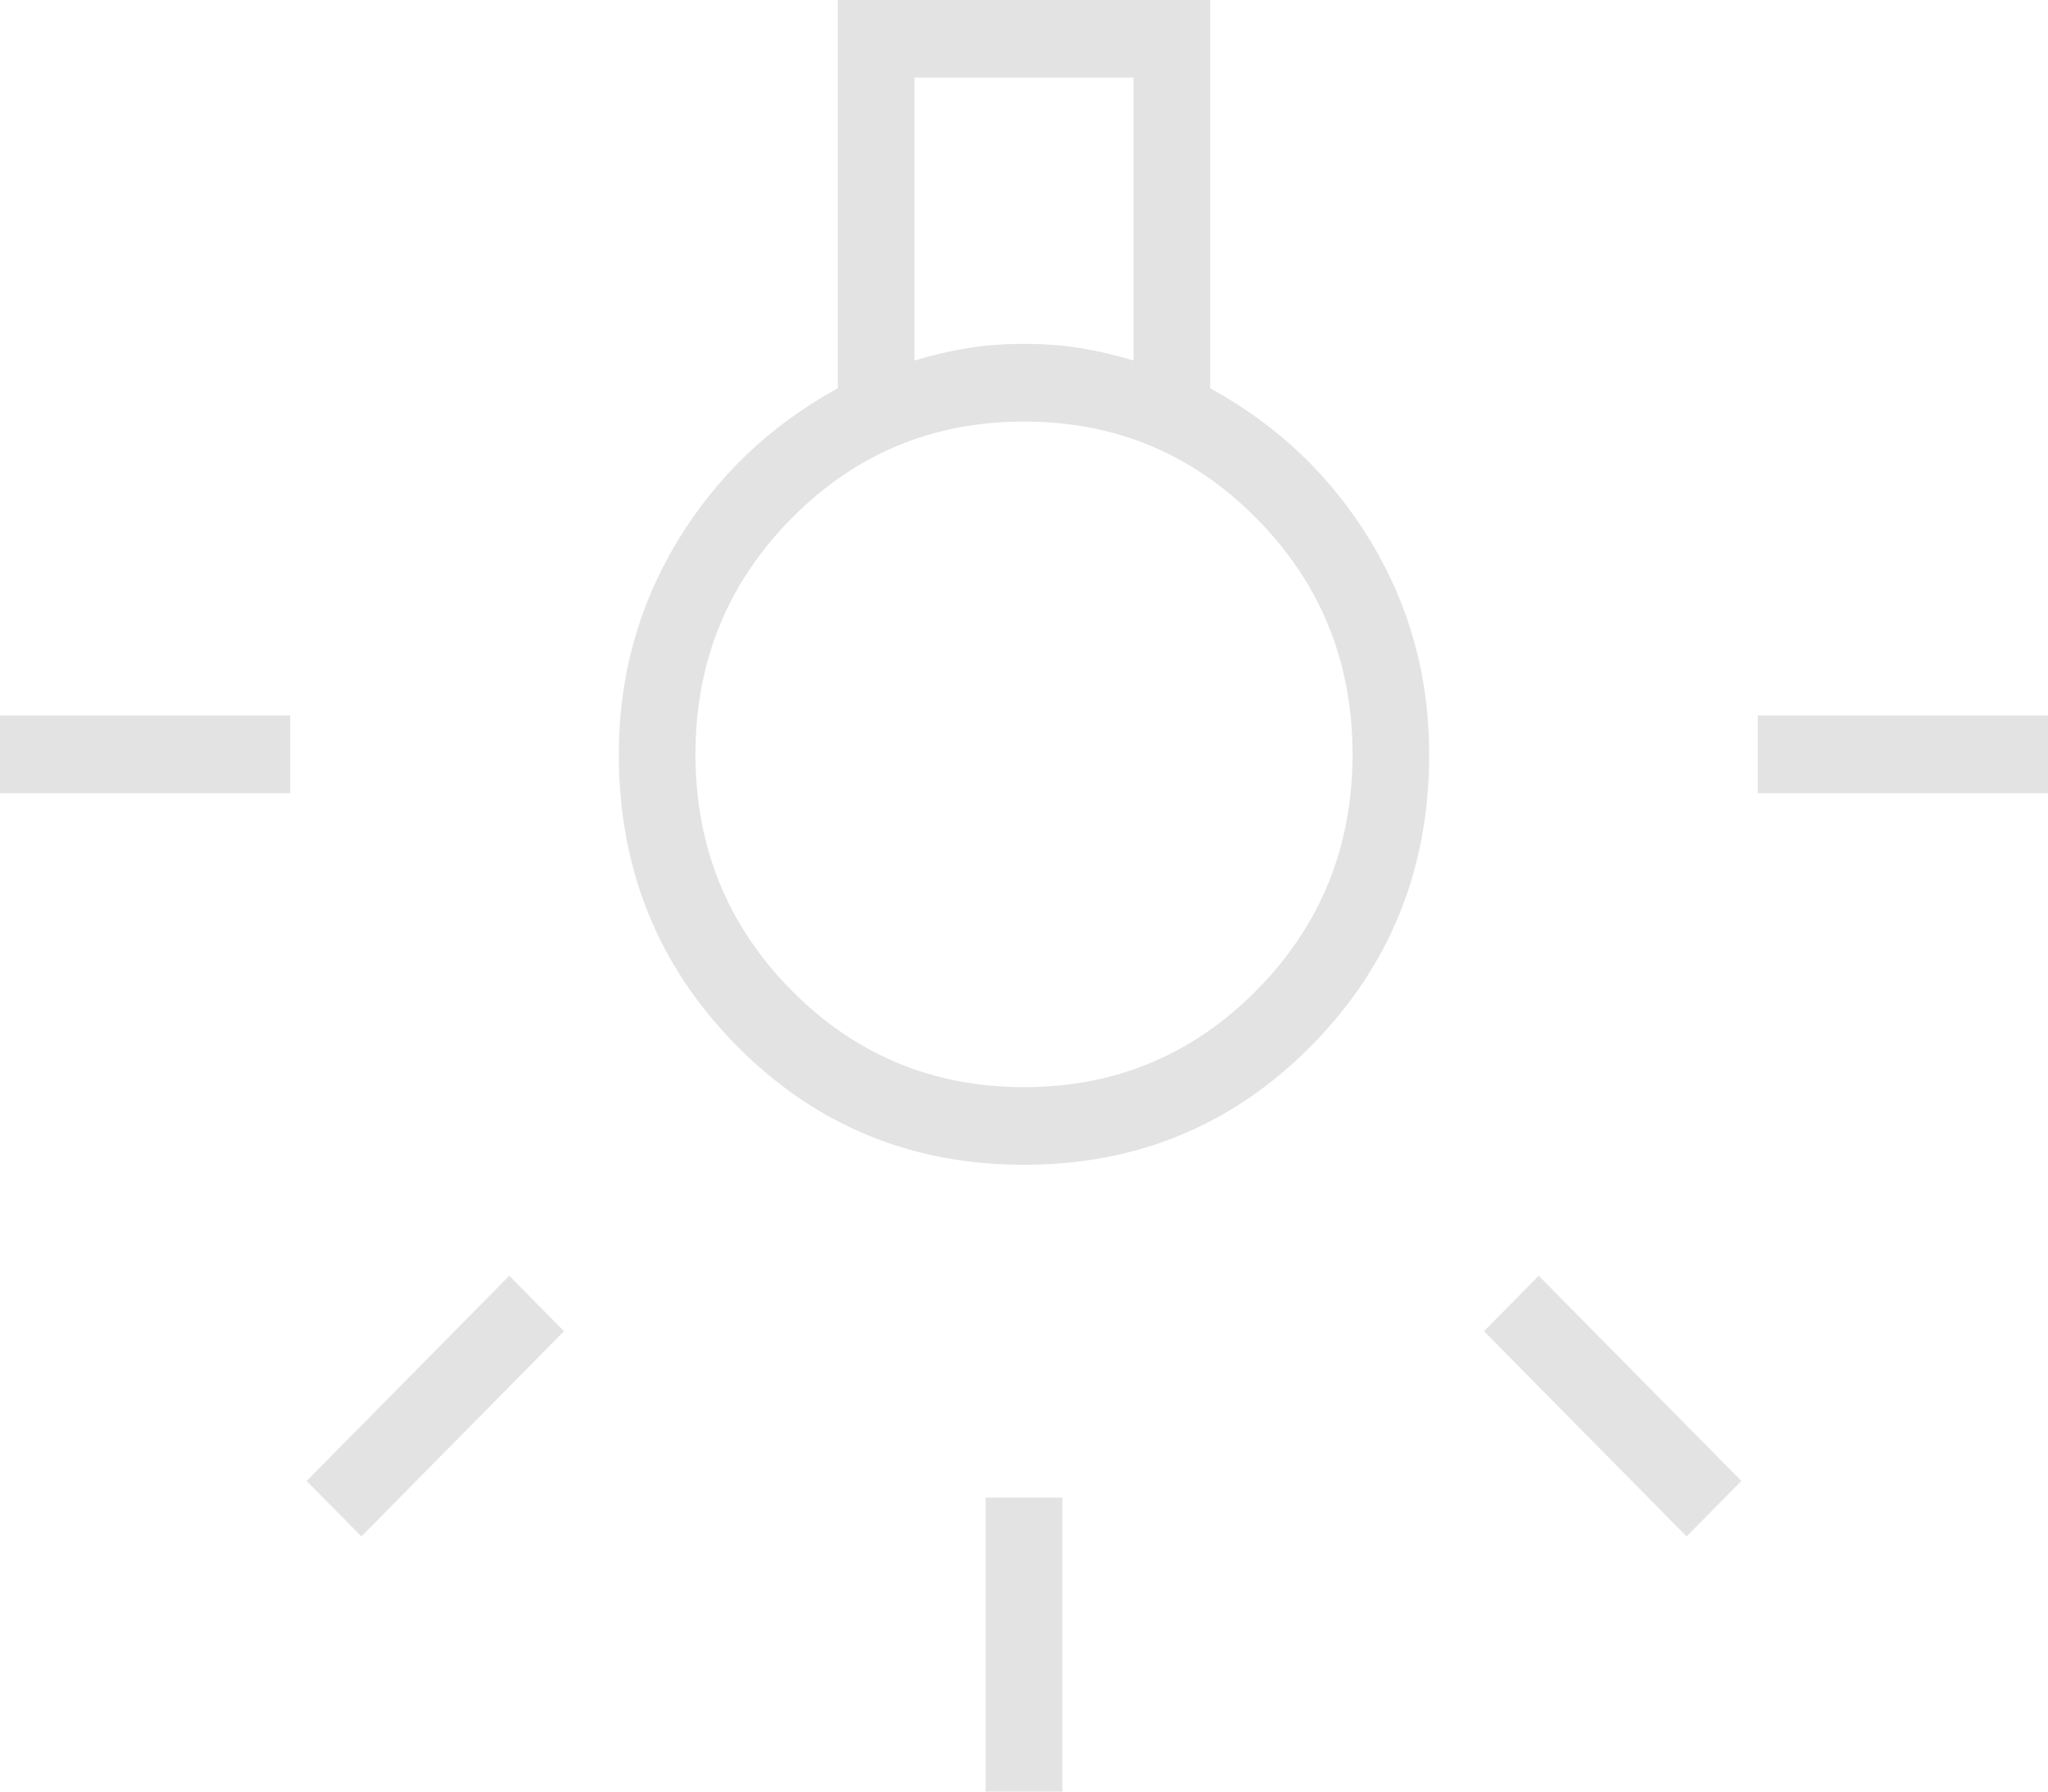 <svg width="40" height="35" viewBox="0 0 40 35" fill="none" xmlns="http://www.w3.org/2000/svg">
<path d="M19.251 35V29.257H20.749V35H19.251ZM0 15.495V13.978H5.668V15.495H0ZM34.332 15.495V13.978H40V15.495H34.332ZM32.941 30.015L28.984 26.006L30.053 24.923L34.011 28.932L32.941 30.015ZM7.059 30.015L5.989 28.932L9.947 24.923L11.016 26.006L7.059 30.015ZM20 22.755C17.79 22.755 15.918 21.979 14.385 20.426C12.852 18.872 12.086 16.976 12.086 14.737C12.086 13.22 12.469 11.829 13.235 10.565C14.002 9.301 15.045 8.308 16.364 7.585V0H23.636V7.585C24.955 8.308 25.998 9.301 26.765 10.565C27.531 11.829 27.914 13.22 27.914 14.737C27.914 16.976 27.148 18.872 25.615 20.426C24.082 21.979 22.21 22.755 20 22.755ZM17.861 7.043C18.218 6.935 18.565 6.854 18.904 6.8C19.242 6.745 19.608 6.718 20 6.718C20.392 6.718 20.758 6.745 21.096 6.8C21.435 6.854 21.782 6.935 22.139 7.043V1.517H17.861V7.043ZM20 21.238C21.782 21.238 23.298 20.606 24.546 19.342C25.793 18.078 26.417 16.543 26.417 14.737C26.417 12.931 25.793 11.396 24.546 10.132C23.298 8.867 21.782 8.235 20 8.235C18.218 8.235 16.702 8.867 15.454 10.132C14.207 11.396 13.583 12.931 13.583 14.737C13.583 16.543 14.207 18.078 15.454 19.342C16.702 20.606 18.218 21.238 20 21.238Z" fill="#E3E3E3"/>
</svg>
